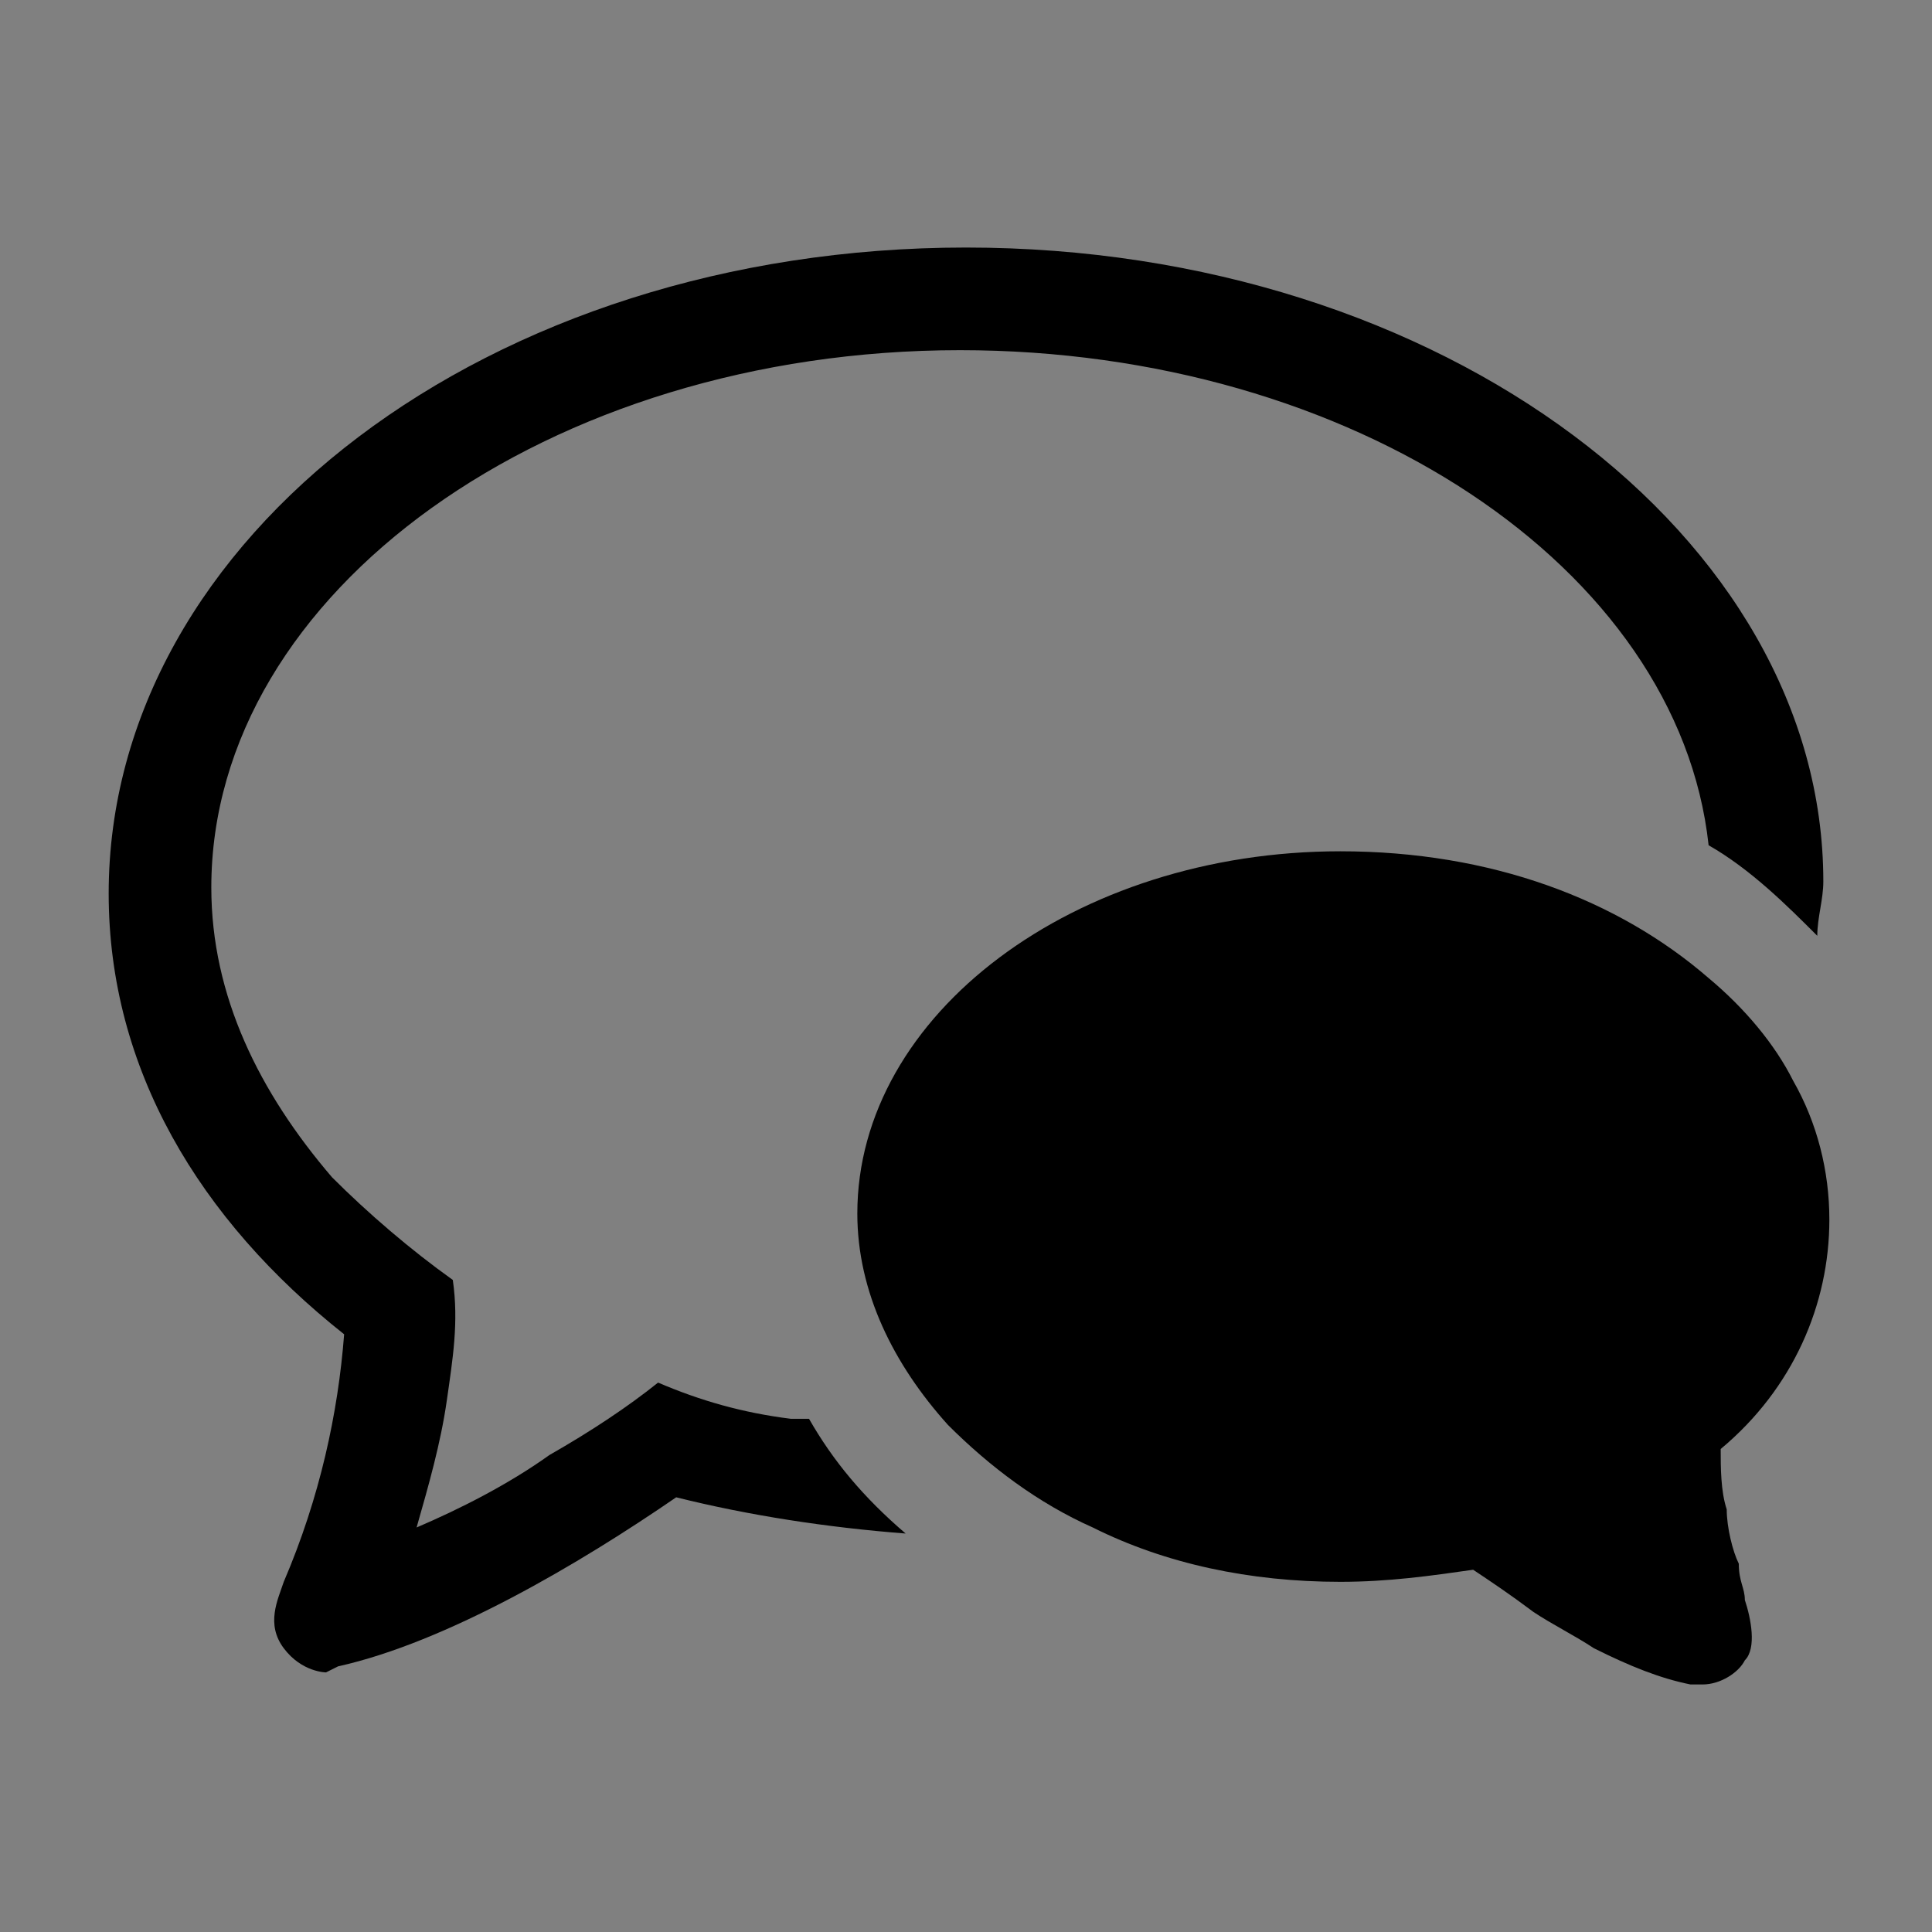 <?xml version="1.0" encoding="utf-8"?>
<!-- Generator: Adobe Illustrator 19.2.1, SVG Export Plug-In . SVG Version: 6.00 Build 0)  -->
<svg version="1.1" id="Layer_1" xmlns="http://www.w3.org/2000/svg" xmlns:xlink="http://www.w3.org/1999/xlink" x="0px" y="0px"
	 viewBox="0 0 32 32" style="enable-background:new 0 0 32 32;" xml:space="preserve">
<rect x="0" y="0" width="32" height="32" fill="#808080" stroke="none"/>
<style type="text/css">
	.st0{fill:#FFFFFF;}
</style>
<path d="M16,4.1C8.1,4.1,1.8,8.9,1.8,14.8c0,2.9,1.5,5.4,3.9,7.3c-0.1,1.3-0.4,2.7-1,4.1c-0.1,0.3-0.3,0.7,0,1.1s0.7,0.4,0.7,0.4
	l0.2-0.1c1.8-0.4,4-1.7,5.6-2.8c1.2,0.3,2.5,0.5,3.8,0.6c-0.7-0.6-1.2-1.2-1.6-1.9c-0.1,0-0.2,0-0.3,0c-0.8-0.1-1.5-0.3-2.2-0.6
	c-0.5,0.4-1.1,0.8-1.8,1.2c-0.7,0.5-1.5,0.9-2.2,1.2c0.2-0.7,0.4-1.4,0.5-2.1c0.1-0.7,0.2-1.3,0.1-2c-0.7-0.5-1.4-1.1-2-1.7
	c-1.2-1.4-2-3-2-4.8c0-4.9,5.6-8.9,12.4-8.9c6.5,0,11.9,3.6,12.4,8.2c0.7,0.4,1.3,1,1.8,1.5c0-0.3,0.1-0.6,0.1-0.9
	C30.2,8.9,23.9,4.1,16,4.1L16,4.1z"/>
<path class="st0" d="M26.7,25.1c-0.1,0-0.1,0.1-0.2,0.1c0.1,0.1,0.2,0.1,0.2,0.1C26.8,25.3,26.7,25.2,26.7,25.1L26.7,25.1z"/>
<path d="M28.8,25.9c-0.1-0.2-0.2-0.6-0.2-0.9c-0.1-0.3-0.1-0.7-0.1-1c1.2-1,1.8-2.4,1.8-3.8c0-0.8-0.2-1.6-0.6-2.3
	c-0.3-0.6-0.8-1.2-1.4-1.7c-1.5-1.3-3.6-2.1-6.1-2.1c-4.4,0-8,2.7-8,6c0,1.3,0.6,2.5,1.5,3.5c0.7,0.7,1.5,1.3,2.4,1.7
	c1.2,0.6,2.6,0.9,4.1,0.9c0.8,0,1.5-0.1,2.2-0.2c0.3,0.2,0.6,0.4,1,0.7c0.3,0.2,0.7,0.4,1,0.6c0.6,0.3,1.1,0.5,1.6,0.6
	c0.1,0,0.1,0,0.2,0c0.3,0,0.6-0.2,0.7-0.4c0.2-0.2,0.1-0.7,0-1C28.9,26.3,28.8,26.2,28.8,25.9L28.8,25.9z"/>
</svg>
